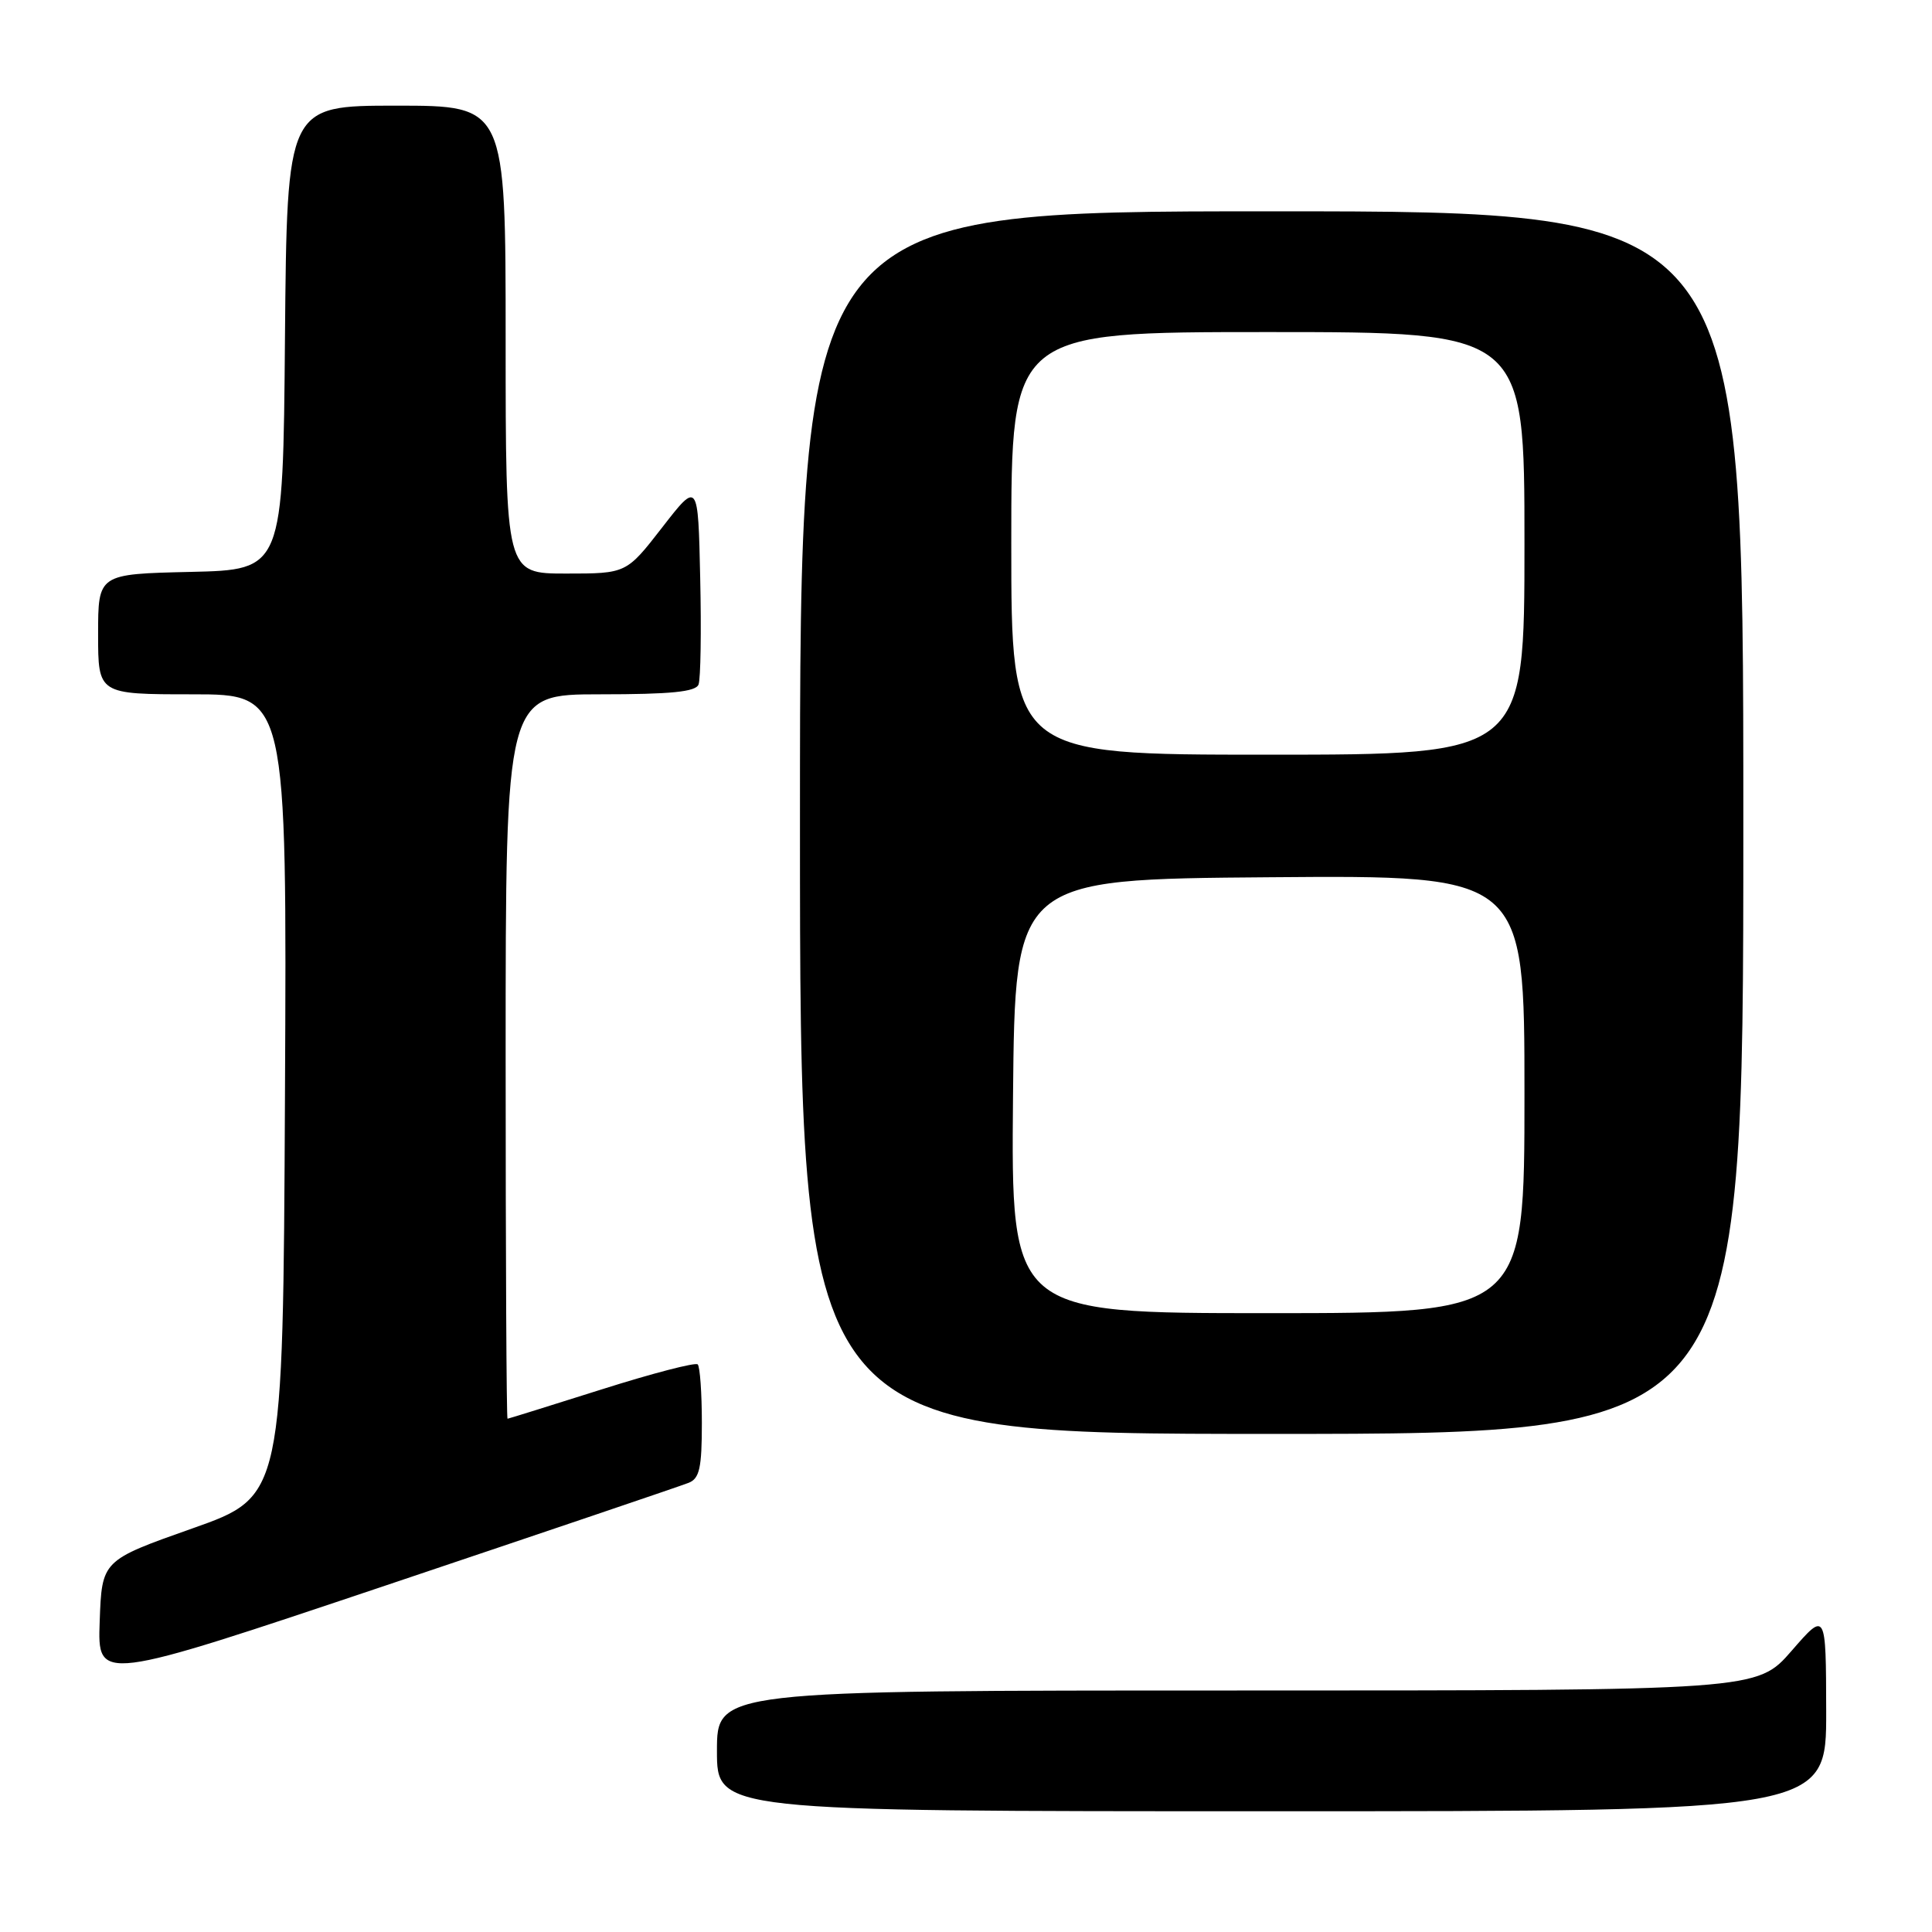 <?xml version="1.0" encoding="UTF-8" standalone="no"?>
<!DOCTYPE svg PUBLIC "-//W3C//DTD SVG 1.1//EN" "http://www.w3.org/Graphics/SVG/1.1/DTD/svg11.dtd" >
<svg xmlns="http://www.w3.org/2000/svg" xmlns:xlink="http://www.w3.org/1999/xlink" version="1.1" viewBox="0 0 256 256">
 <g >
 <path fill="currentColor"
d=" M 241.98 226.75 C 241.95 213.50 241.95 213.50 237.39 218.75 C 232.82 224.00 232.82 224.00 163.91 224.00 C 95.00 224.00 95.00 224.00 95.00 232.00 C 95.00 240.00 95.00 240.00 168.50 240.00 C 242.00 240.00 242.00 240.00 241.98 226.75 Z  M 91.25 196.48 C 92.69 195.91 93.00 194.51 93.00 188.56 C 93.00 184.59 92.75 181.09 92.45 180.79 C 92.15 180.49 86.42 181.98 79.70 184.11 C 72.99 186.23 67.39 187.98 67.25 187.99 C 67.11 187.99 67.00 166.40 67.00 140.00 C 67.00 92.00 67.00 92.00 79.53 92.00 C 88.91 92.00 92.19 91.67 92.56 90.70 C 92.84 89.98 92.94 83.63 92.78 76.58 C 92.50 63.76 92.50 63.76 87.75 69.88 C 83.00 76.00 83.00 76.00 75.00 76.00 C 67.00 76.00 67.00 76.00 67.00 45.00 C 67.00 14.00 67.00 14.00 52.51 14.00 C 38.03 14.00 38.03 14.00 37.76 44.75 C 37.50 75.50 37.50 75.50 25.25 75.78 C 13.00 76.06 13.00 76.06 13.00 84.03 C 13.00 92.00 13.00 92.00 25.51 92.00 C 38.02 92.00 38.02 92.00 37.76 145.14 C 37.50 198.28 37.50 198.28 25.50 202.52 C 13.50 206.76 13.50 206.76 13.21 214.84 C 12.92 222.91 12.92 222.91 51.21 210.05 C 72.27 202.97 90.29 196.87 91.25 196.48 Z  M 231.00 109.00 C 231.00 28.00 231.00 28.00 168.50 28.00 C 106.00 28.00 106.00 28.00 106.00 109.00 C 106.00 190.00 106.00 190.00 168.50 190.00 C 231.00 190.00 231.00 190.00 231.00 109.00 Z  M 134.23 145.25 C 134.50 116.50 134.50 116.50 168.25 116.24 C 202.00 115.97 202.00 115.97 202.00 144.99 C 202.00 174.00 202.00 174.00 167.98 174.00 C 133.97 174.00 133.97 174.00 134.23 145.25 Z  M 134.00 72.00 C 134.00 44.00 134.00 44.00 168.00 44.00 C 202.00 44.00 202.00 44.00 202.00 72.00 C 202.00 100.00 202.00 100.00 168.00 100.00 C 134.00 100.00 134.00 100.00 134.00 72.00 Z "/>
</g>
</svg>